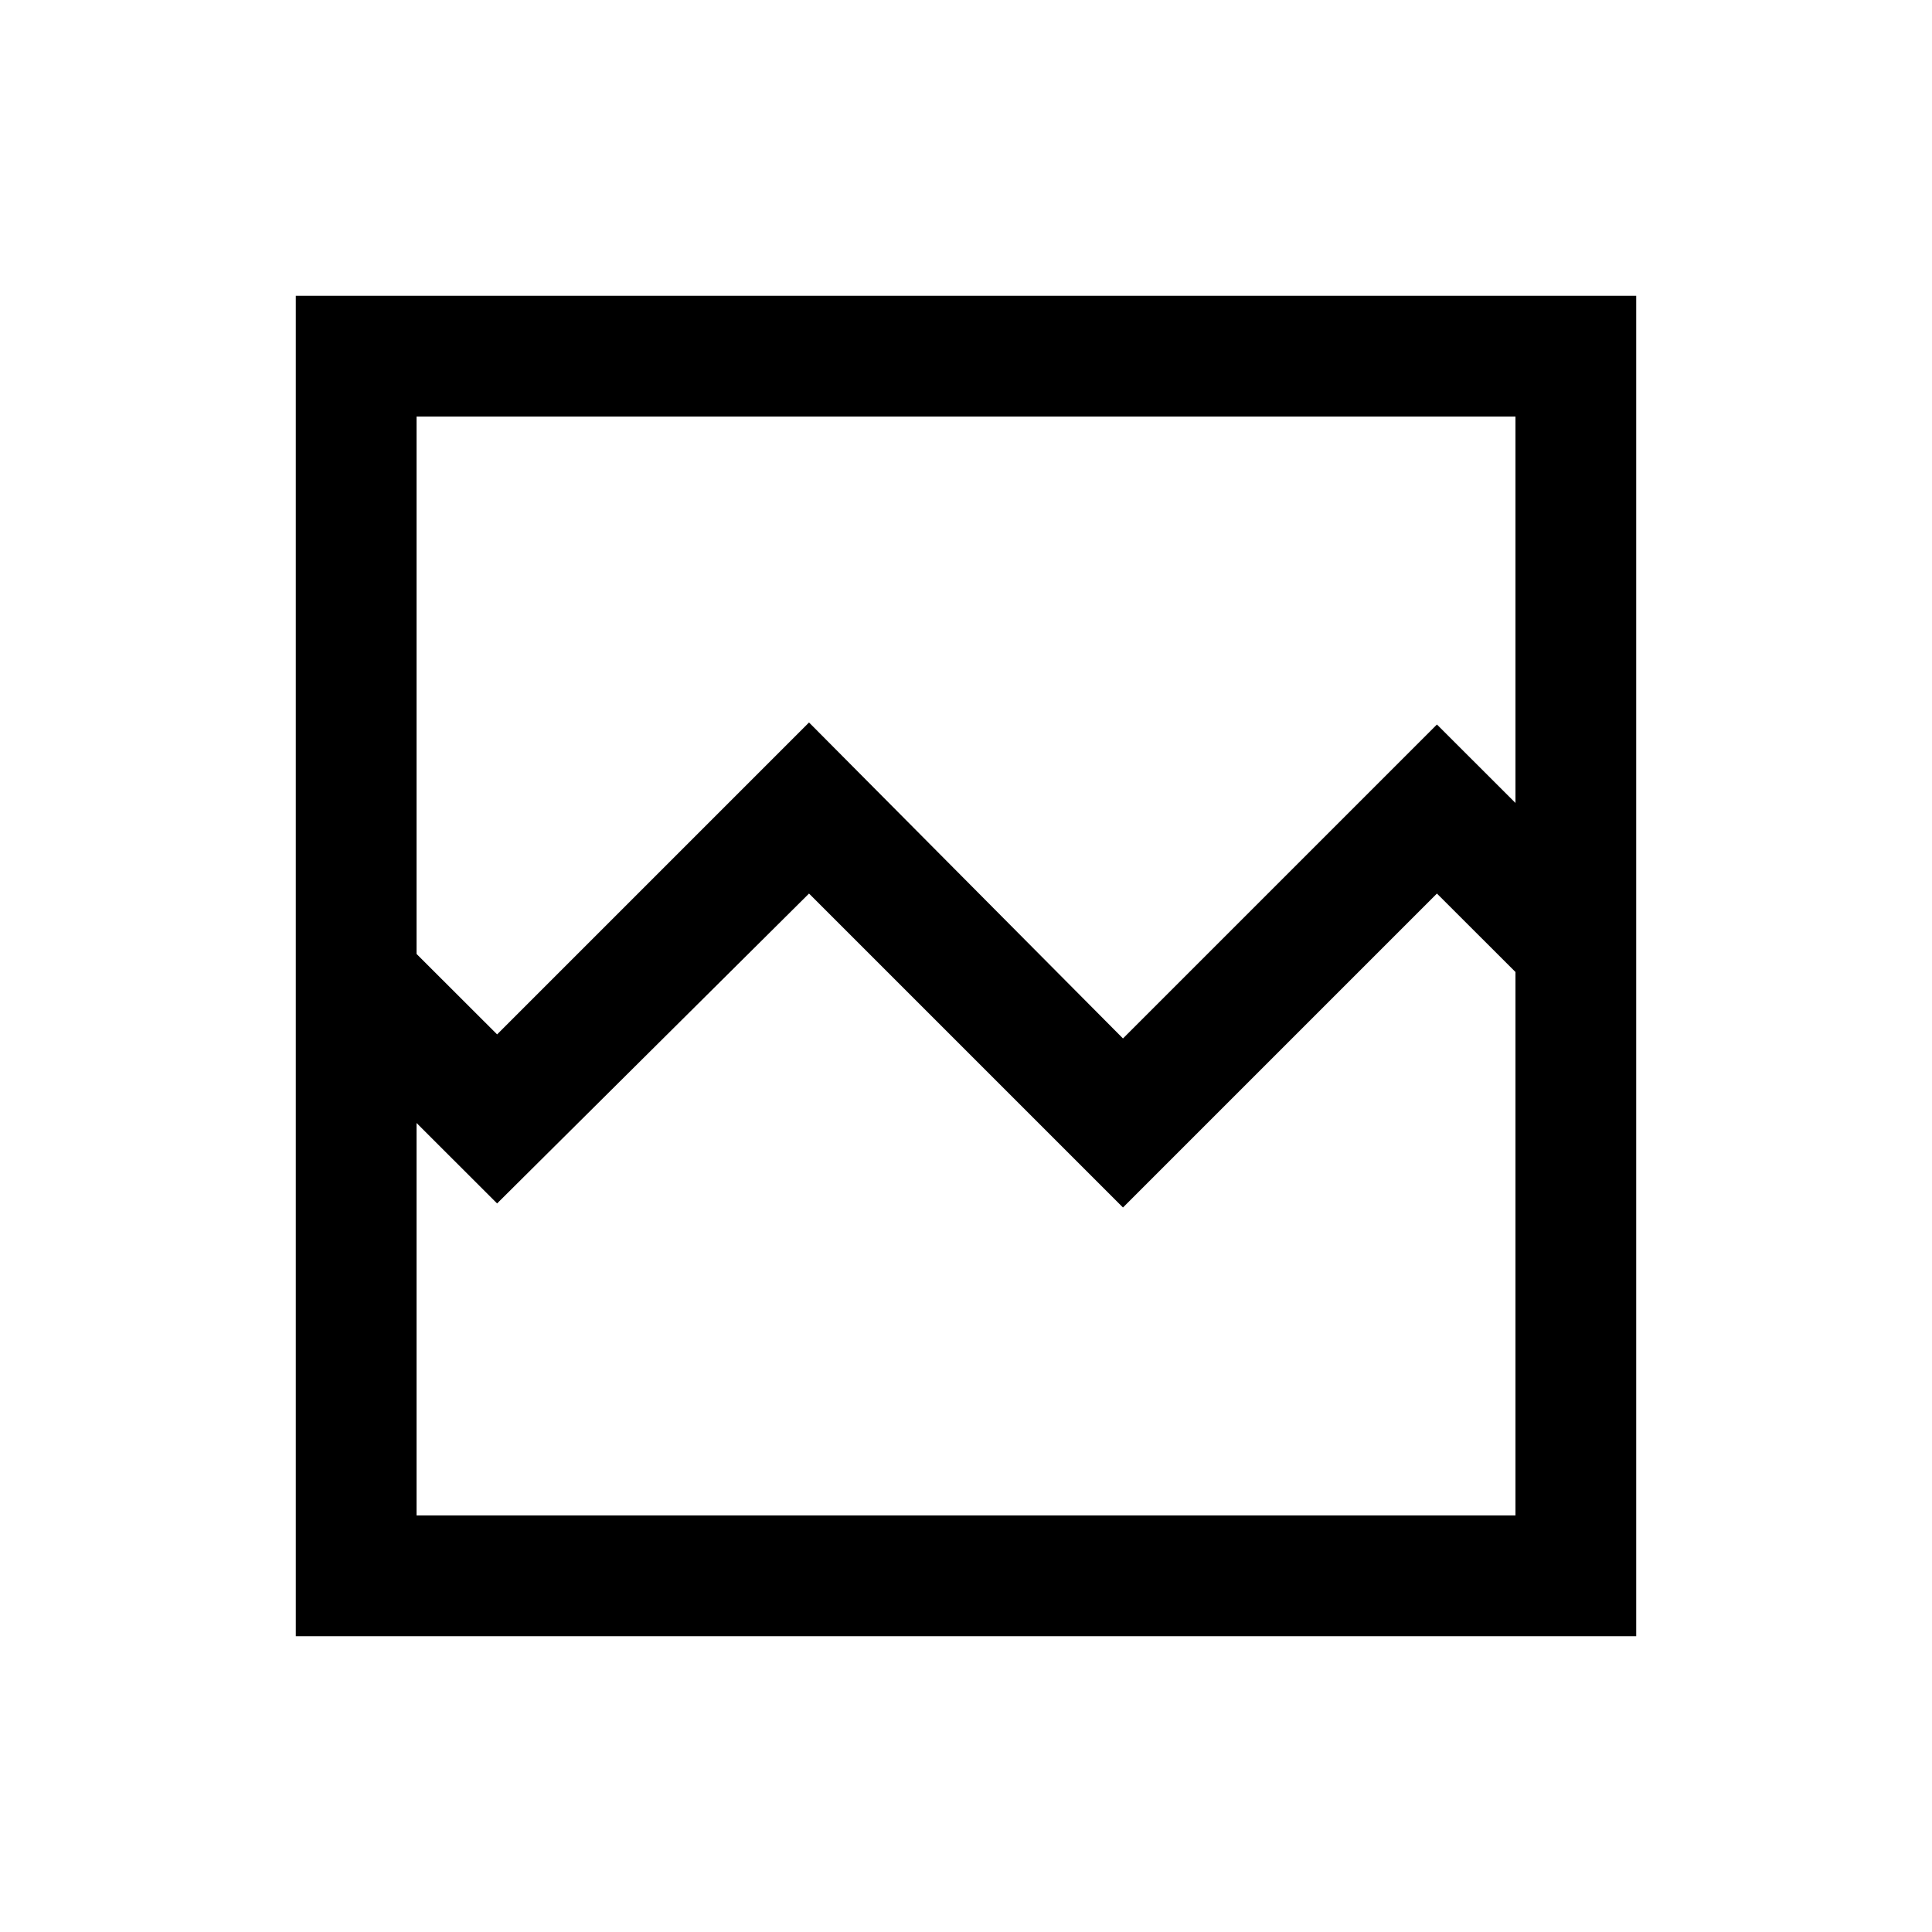 <svg xmlns="http://www.w3.org/2000/svg" height="20" width="20"><path d="M3.062 16.938V3.062H16.938V16.938ZM5.146 10.708 8.375 7.479 11.625 10.75 14.875 7.5 15.688 8.312V4.312H4.312V9.875ZM4.312 15.688H15.688V10.062L14.875 9.25L11.625 12.5L8.375 9.25L5.146 12.458L4.312 11.625ZM4.312 15.688V10.062V11.312V9.562V8.312V4.312V9.875V11.625Z"/></svg>
